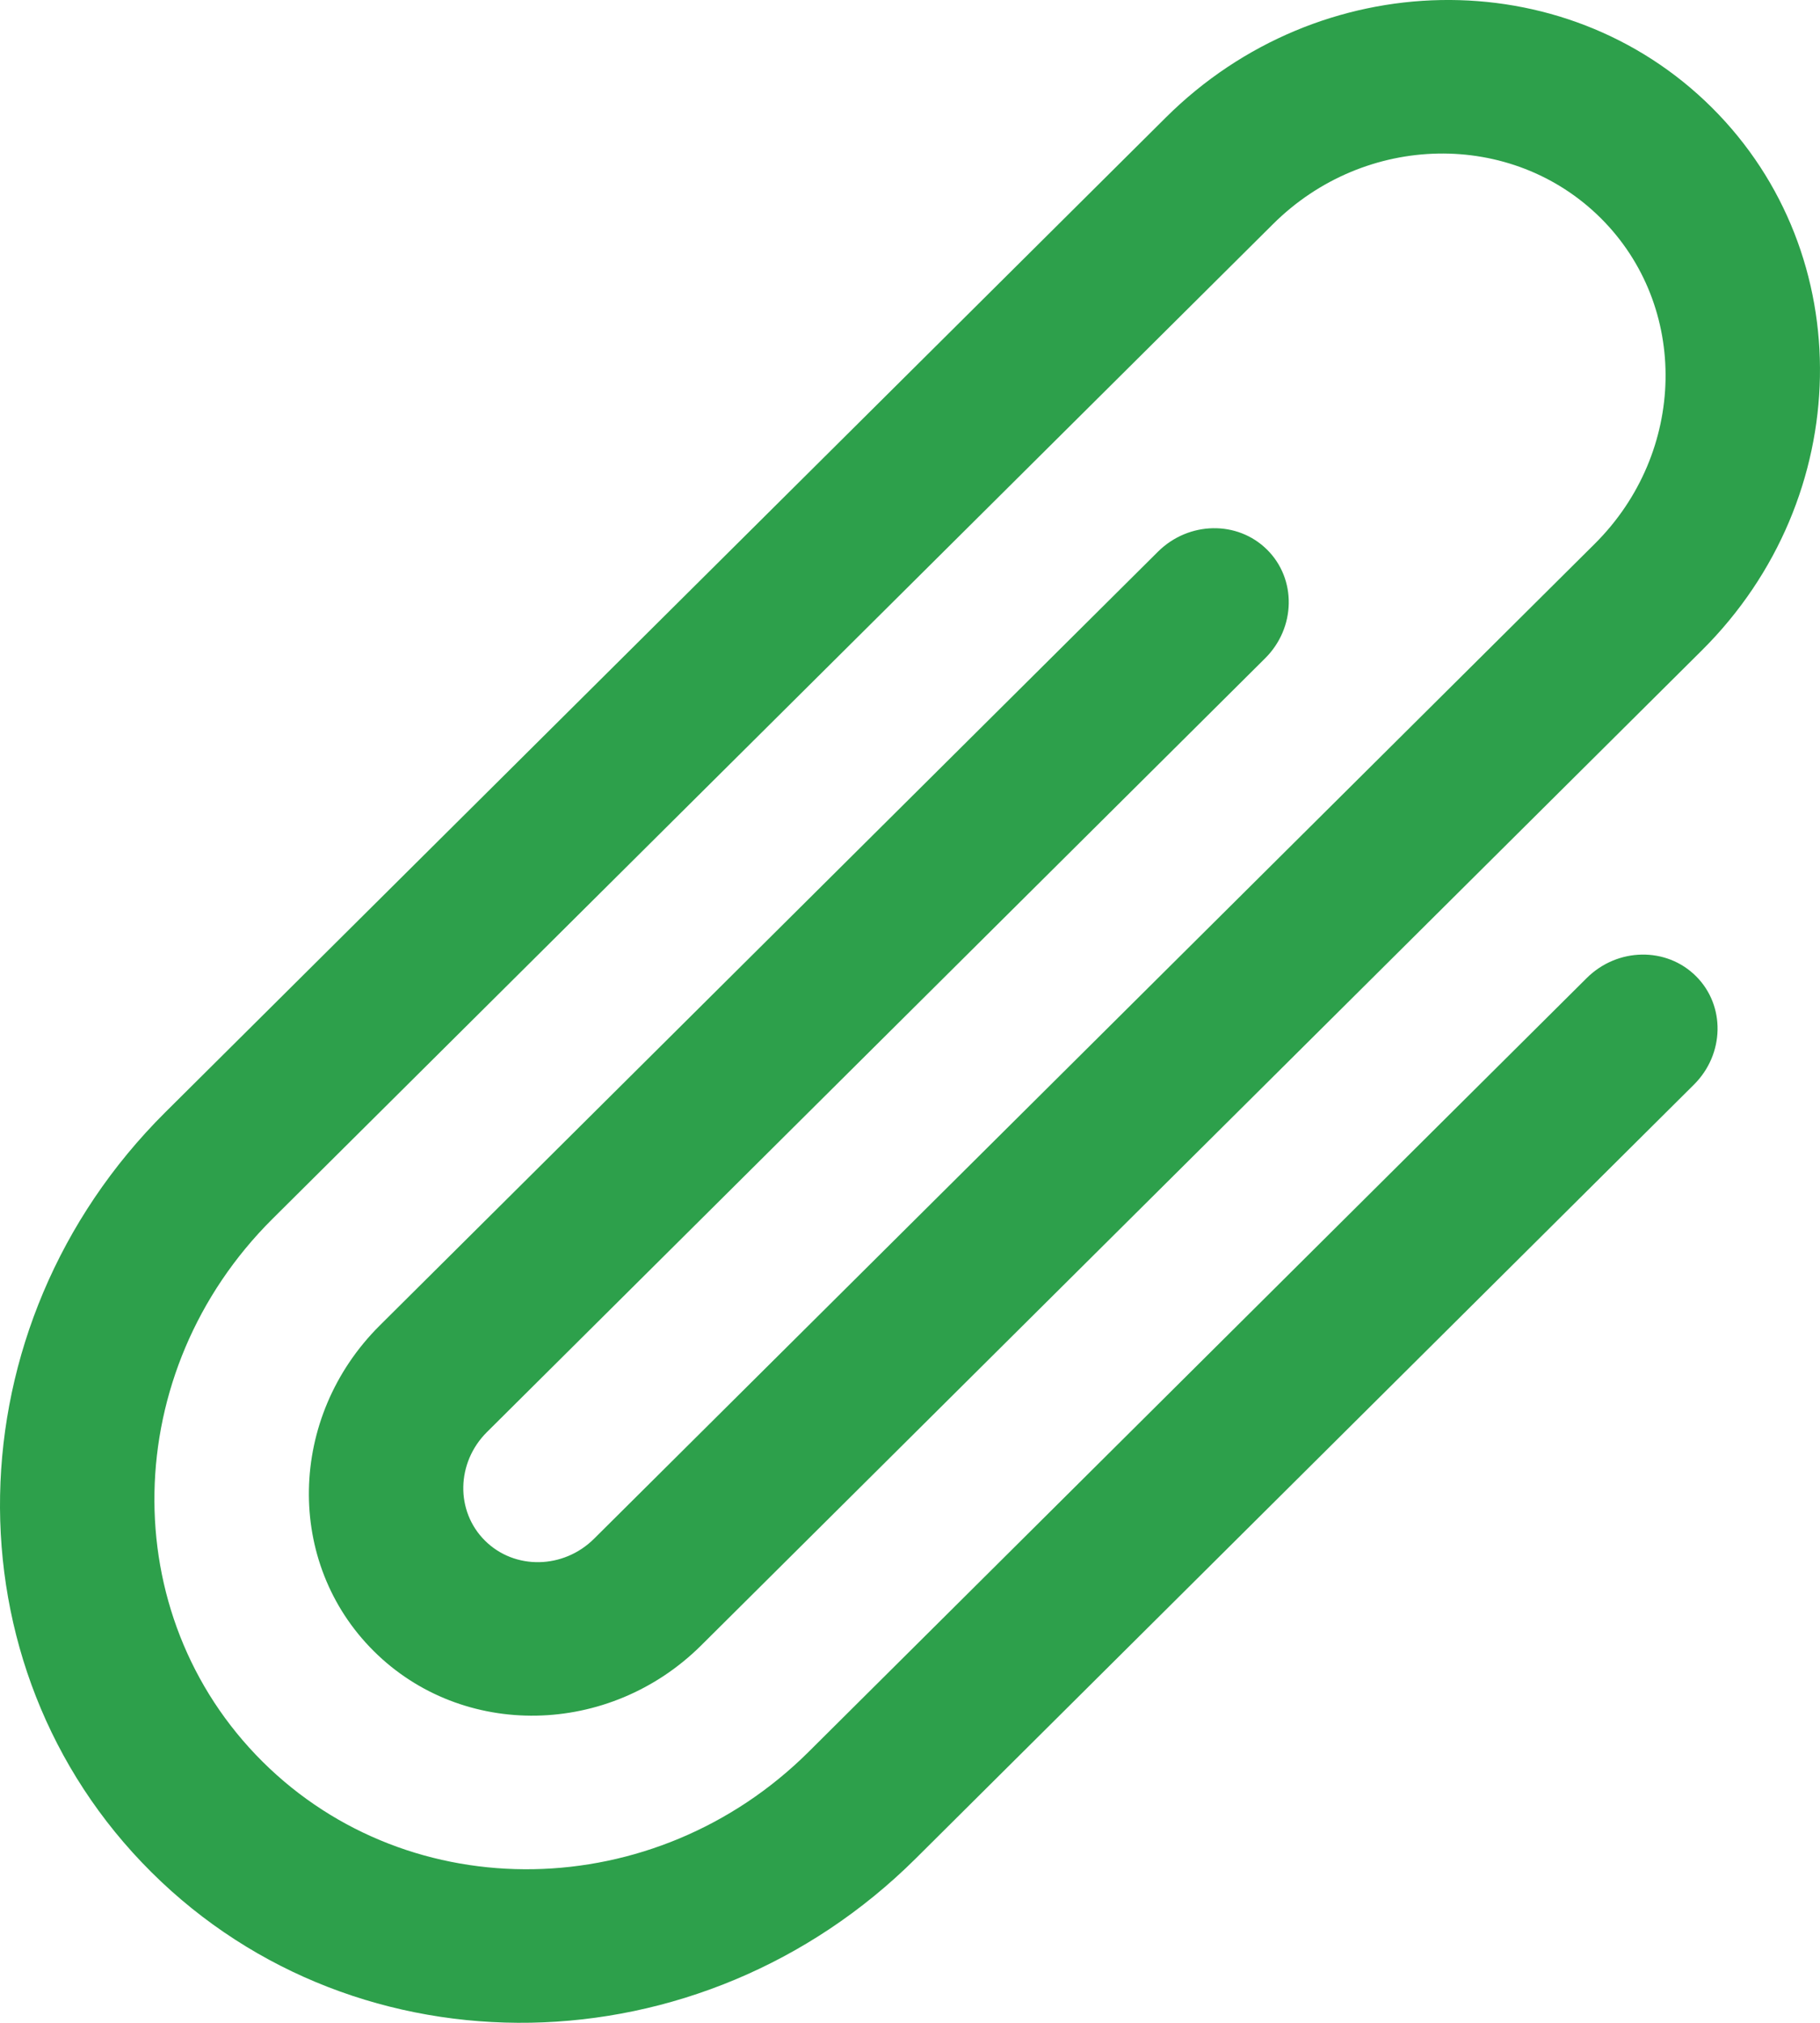 <svg width="18" height="20" viewBox="0 0 18 20" fill="none" xmlns="http://www.w3.org/2000/svg">
<path d="M11.531 1.161C13.049 -0.348 15.466 -0.392 16.93 1.063C18.394 2.519 18.35 4.921 16.832 6.43L6.936 16.267C6.026 17.172 4.575 17.198 3.697 16.325C2.818 15.452 2.845 14.011 3.756 13.105L11.452 5.455C11.756 5.153 12.239 5.144 12.532 5.435C12.825 5.726 12.816 6.207 12.512 6.509L4.816 14.159C4.512 14.461 4.503 14.941 4.796 15.232C5.089 15.524 5.573 15.515 5.876 15.213L15.772 5.377C16.683 4.471 16.709 3.029 15.831 2.156C14.952 1.283 13.502 1.309 12.591 2.215L2.695 12.051C1.177 13.56 1.133 15.963 2.597 17.418C4.061 18.873 6.479 18.83 7.997 17.321L15.693 9.67C15.997 9.368 16.48 9.36 16.773 9.651C17.066 9.942 17.057 10.422 16.753 10.724L9.057 18.375C6.932 20.487 3.547 20.548 1.498 18.511C-0.552 16.474 -0.49 13.11 1.635 10.997L11.531 1.161Z" fill="#2DA04B"/>
</svg>
